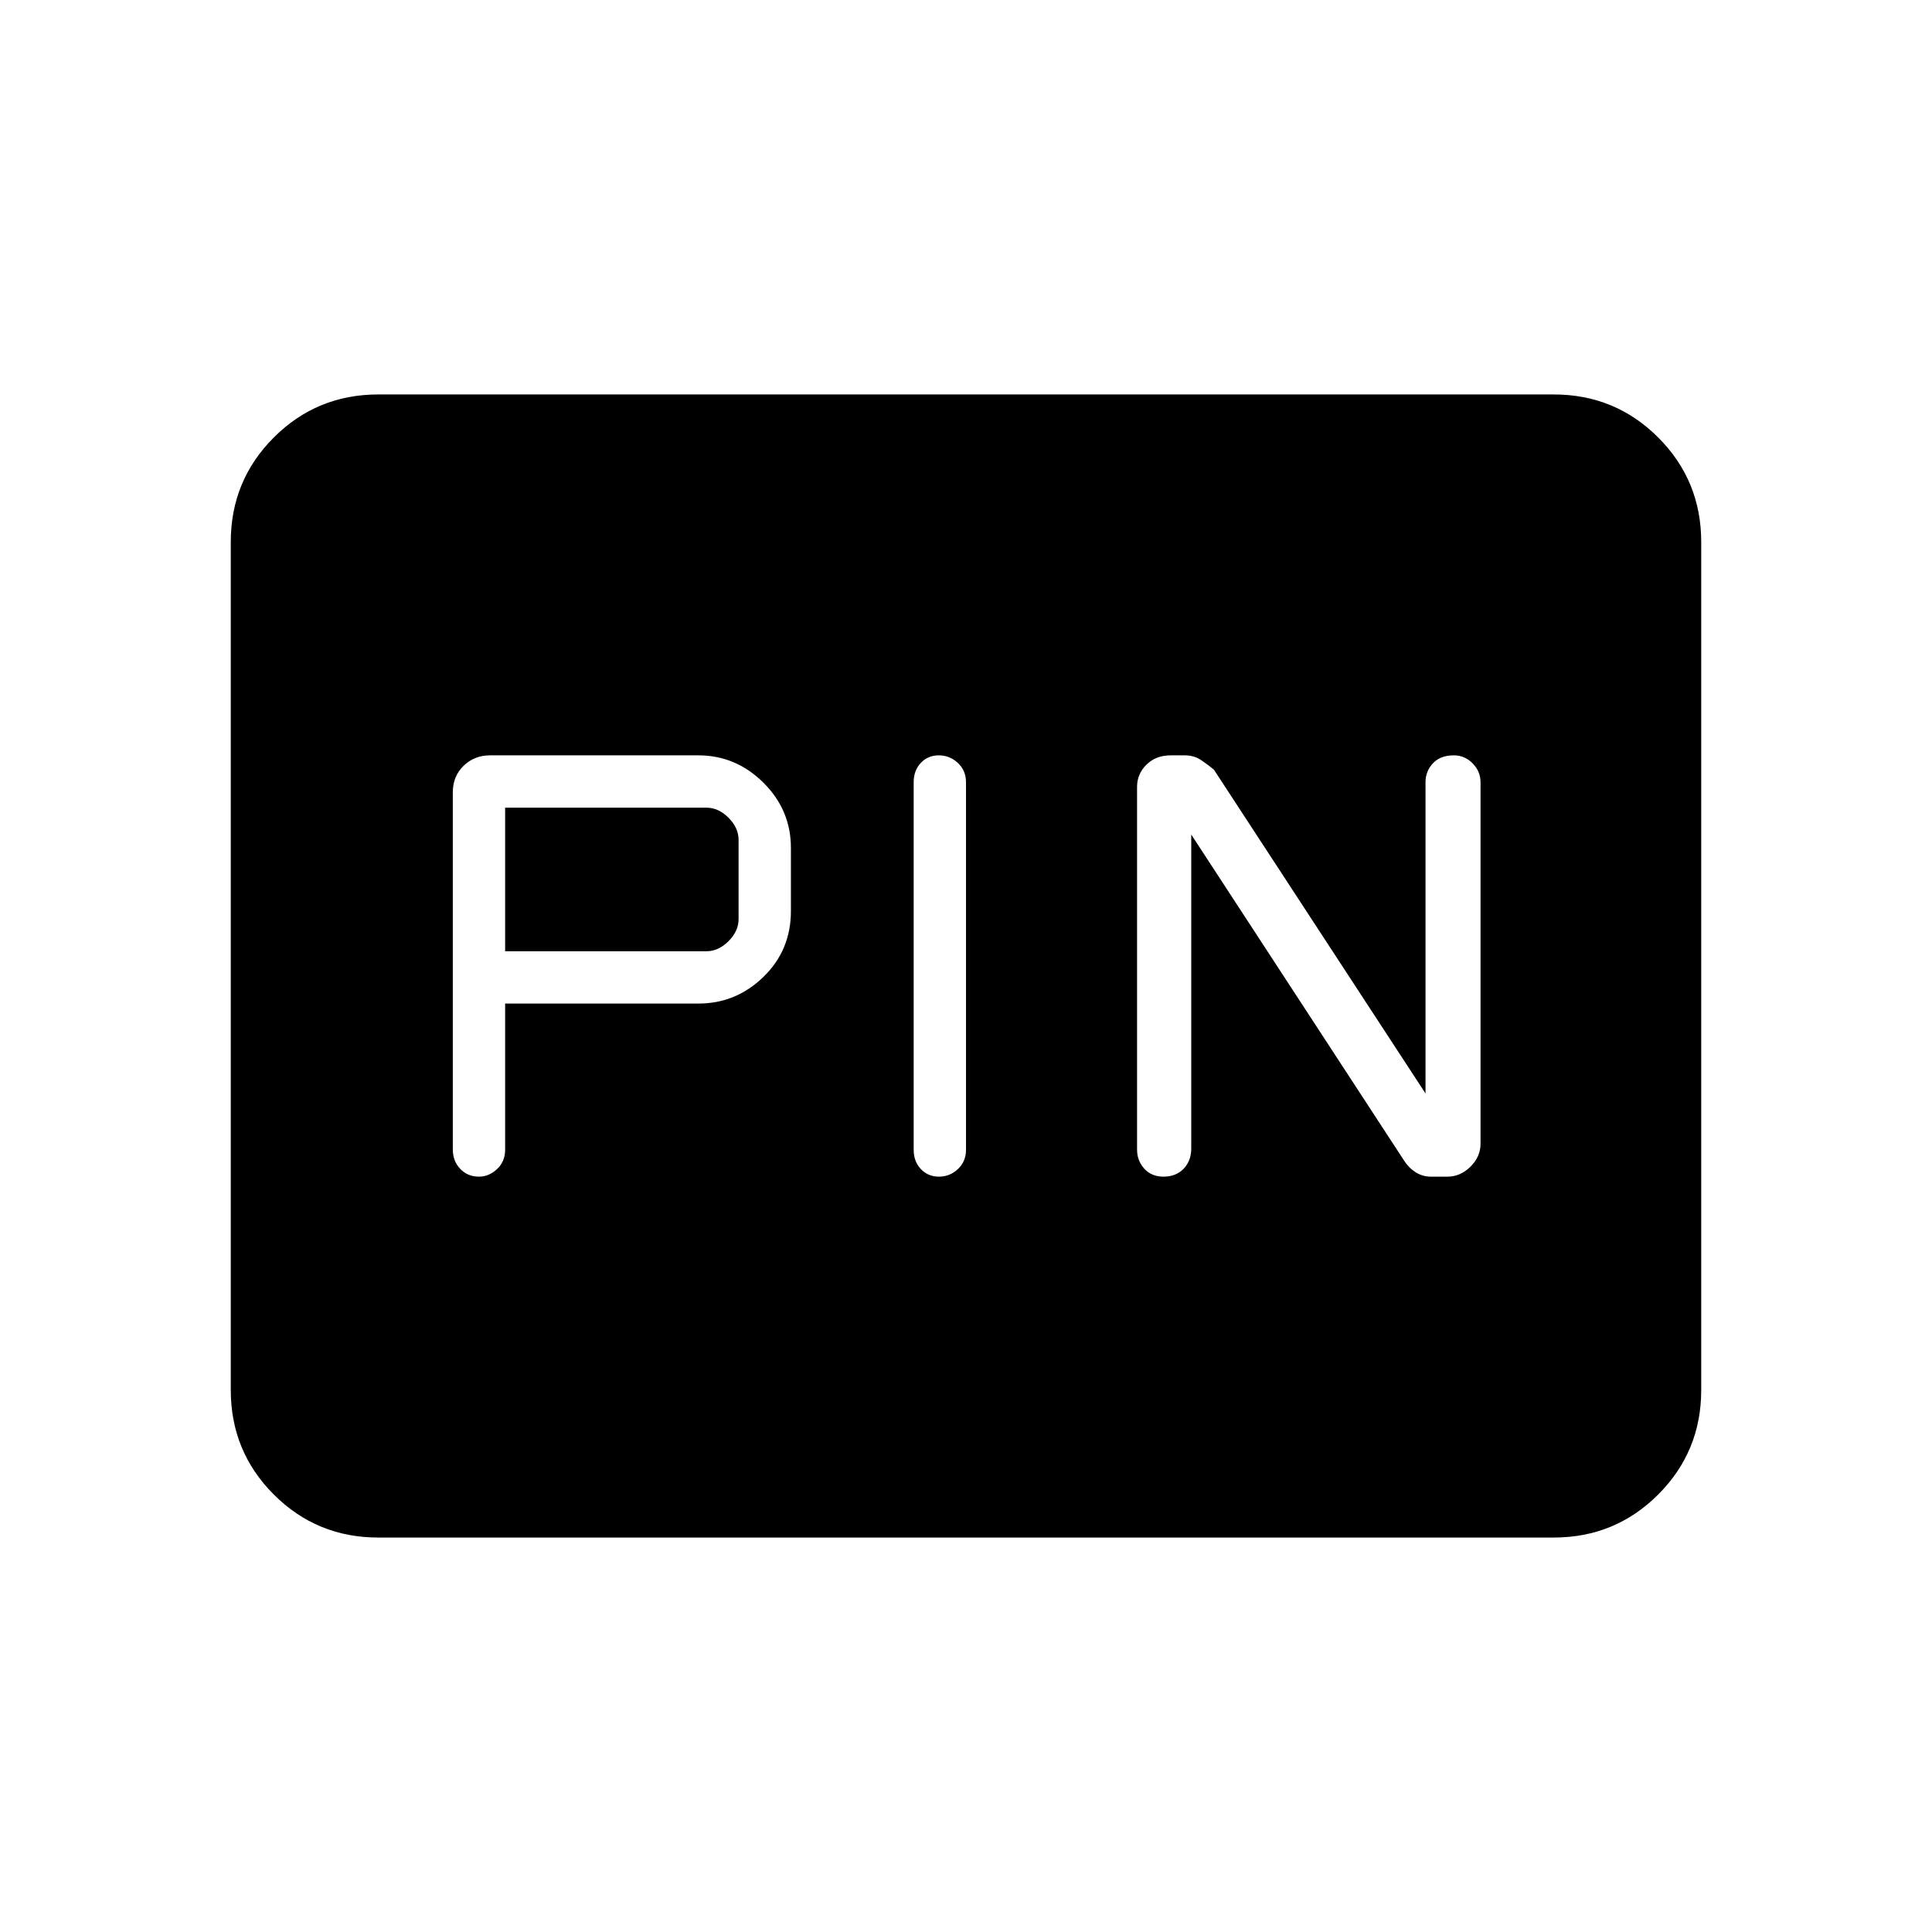<svg xmlns="http://www.w3.org/2000/svg" height="40" viewBox="0 -960 960 960" width="40"><path d="M251-461.33h96q18.67 0 32.33-13.25Q393-487.83 393-507.33v-31.34q0-18.85-13.67-32.42-13.66-13.58-32.33-13.58H243.5q-7.8 0-13.15 5.2-5.35 5.2-5.35 13.14v177.39q0 5.9 3.69 9.75 3.69 3.86 9.33 3.86 4.98 0 8.98-3.78t4-9.56v-72.66Zm215.5-123.34q-5.45 0-8.97 3.78-3.53 3.78-3.53 9.56v182.66q0 5.78 3.56 9.56 3.56 3.78 9 3.78 5.44 0 9.44-3.78 4-3.78 4-9.56v-182.66q0-5.78-4.03-9.56-4.03-3.78-9.47-3.78Zm125.42 39.34 105.75 162q2.33 3.66 5.76 5.83 3.44 2.17 7.56 2.17h8.24q6.44 0 11.44-4.96 5-4.96 5-11.38v-179.59q0-5.44-3.93-9.43-3.93-3.98-9.3-3.98-6.77 0-10.44 3.96t-3.67 9.38v154.66L603.17-577.58q-2.5-2.09-6.13-4.59-3.62-2.5-8.24-2.5h-7.18q-7.25 0-11.94 4.62Q565-575.44 565-569v180.26q0 5.44 3.56 9.42 3.55 3.99 9.66 3.99t9.91-3.92q3.79-3.92 3.79-10.08v-156Zm-340.92 58v-71.34h100q6 0 11 5t5 11v39.34q0 6-5 11t-11 5H251ZM188-196q-30.57 0-51.95-21.38-21.38-21.38-21.38-51.95v-421.34q0-30.57 21.38-51.95Q157.43-764 188-764h584q30.57 0 51.95 21.38 21.38 21.38 21.38 51.95v421.34q0 30.57-21.38 51.95Q802.57-196 772-196H188Z"/></svg>